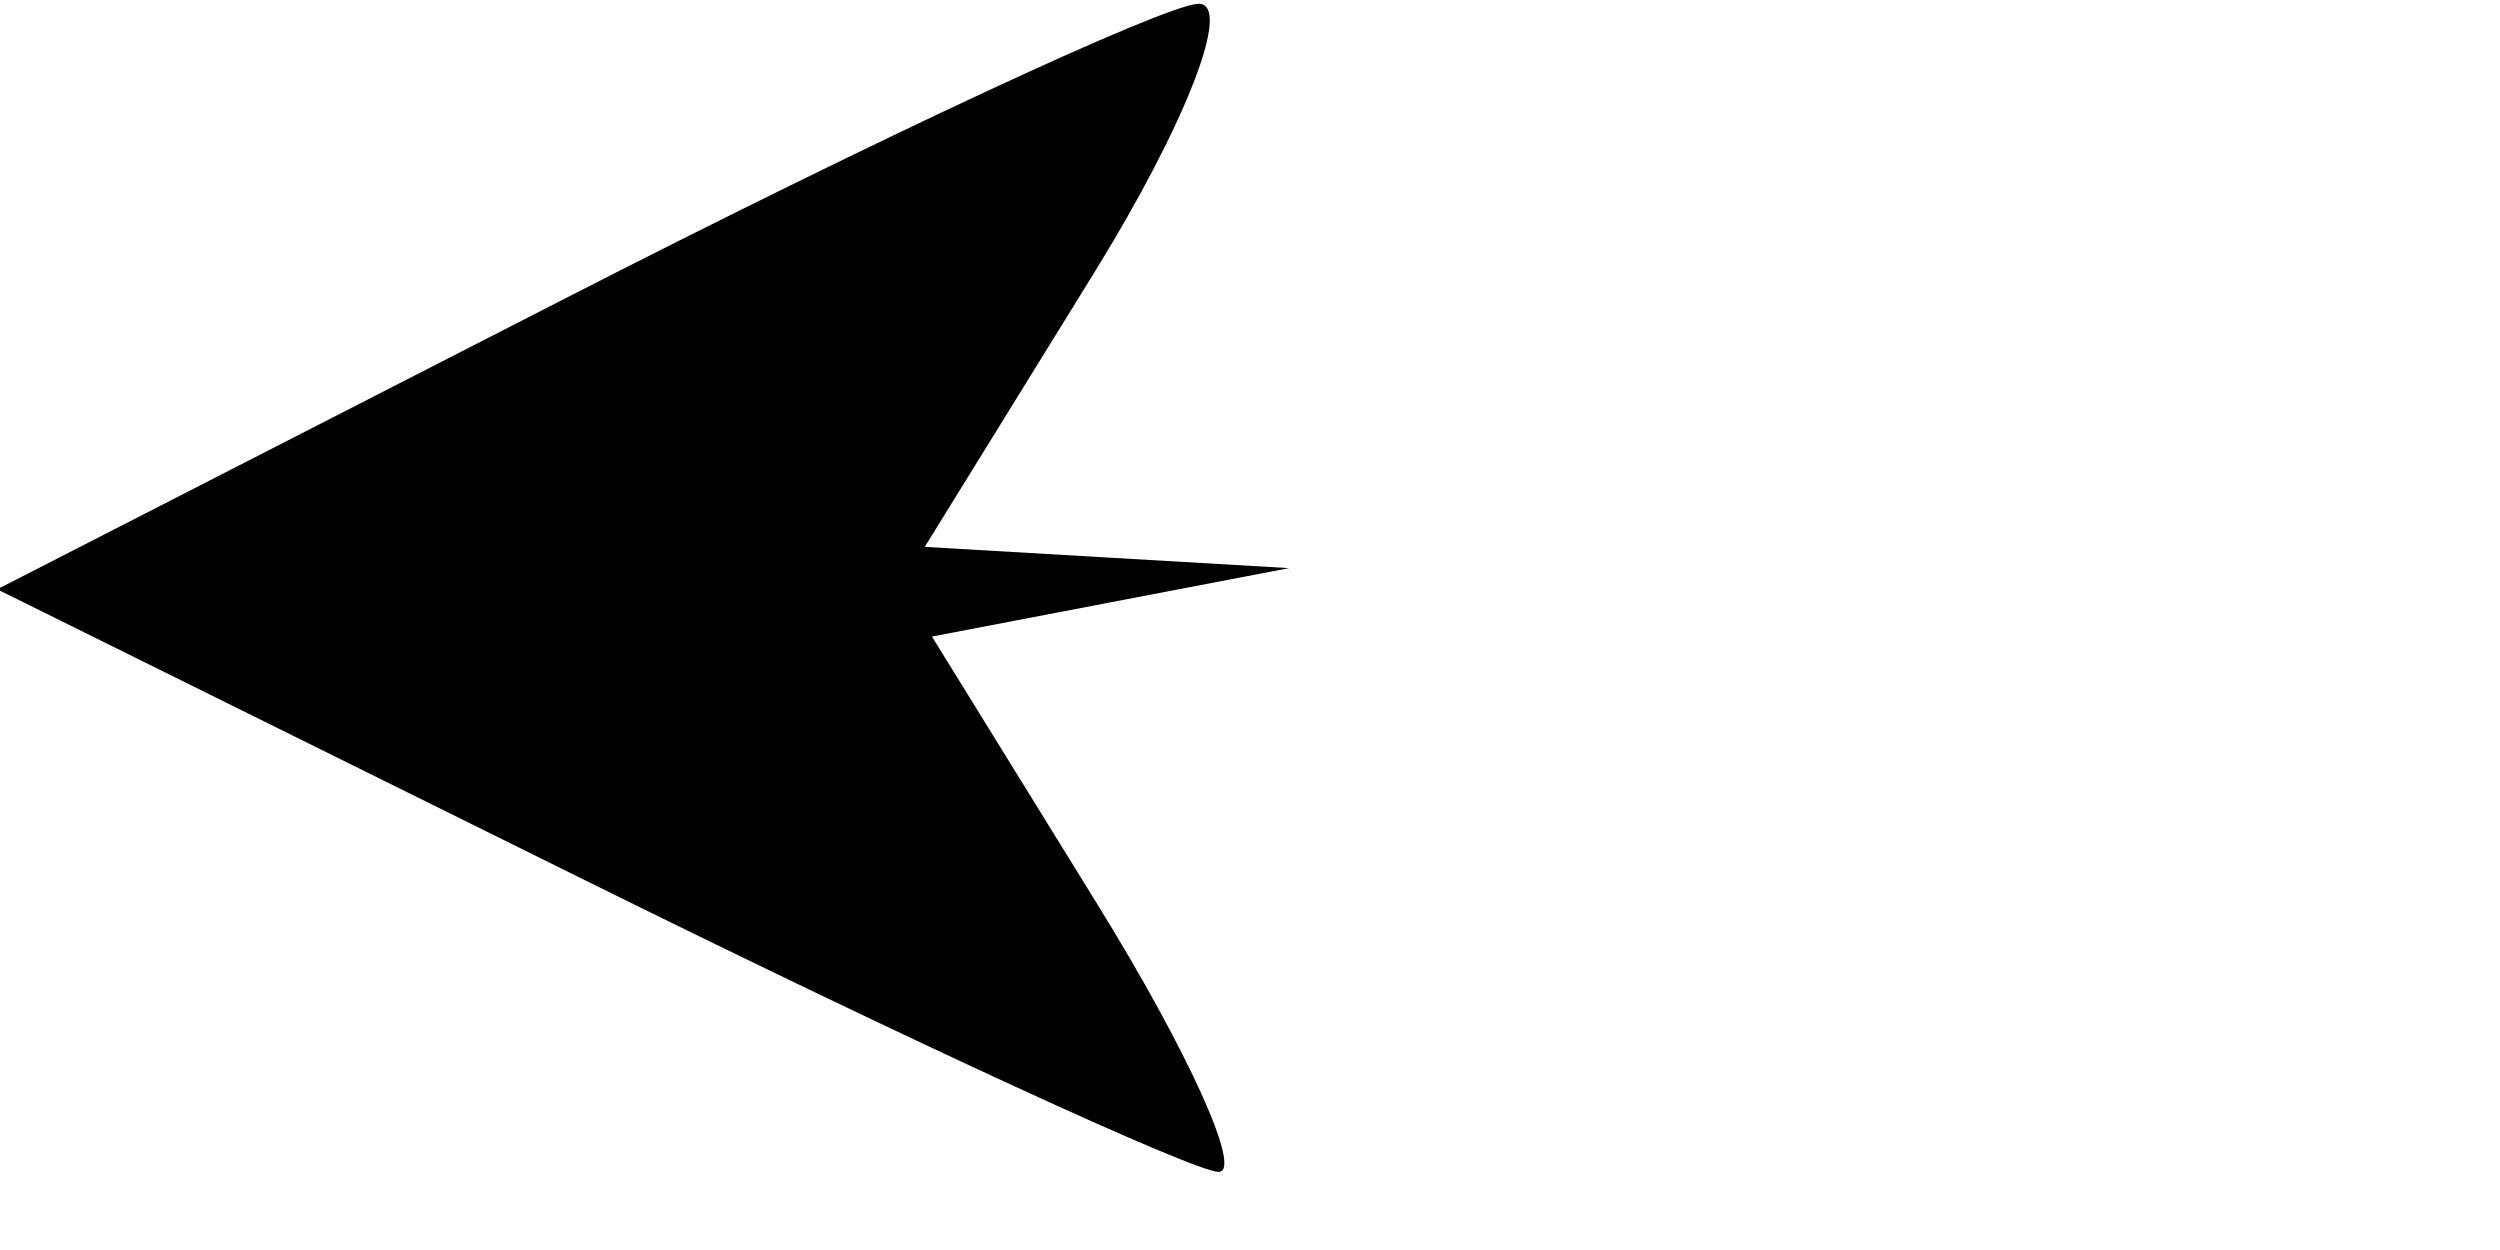 <svg xmlns="http://www.w3.org/2000/svg" width="32" height="16" viewBox="0 0 32 16" version="1.1">
	<path d="M 7.232 3.821 L -0.036 7.543 7.498 11.272 C 11.642 13.322, 15.287 15, 15.598 15 C 15.909 15, 15.210 13.458, 14.046 11.574 L 11.929 8.148 14.214 7.710 L 16.500 7.272 14.168 7.136 L 11.837 7 14 3.500 C 15.190 1.575, 15.789 0.022, 15.332 0.049 C 14.874 0.077, 11.229 1.774, 7.232 3.821" stroke="none" fill="black" fill-rule="evenodd"/>
</svg>